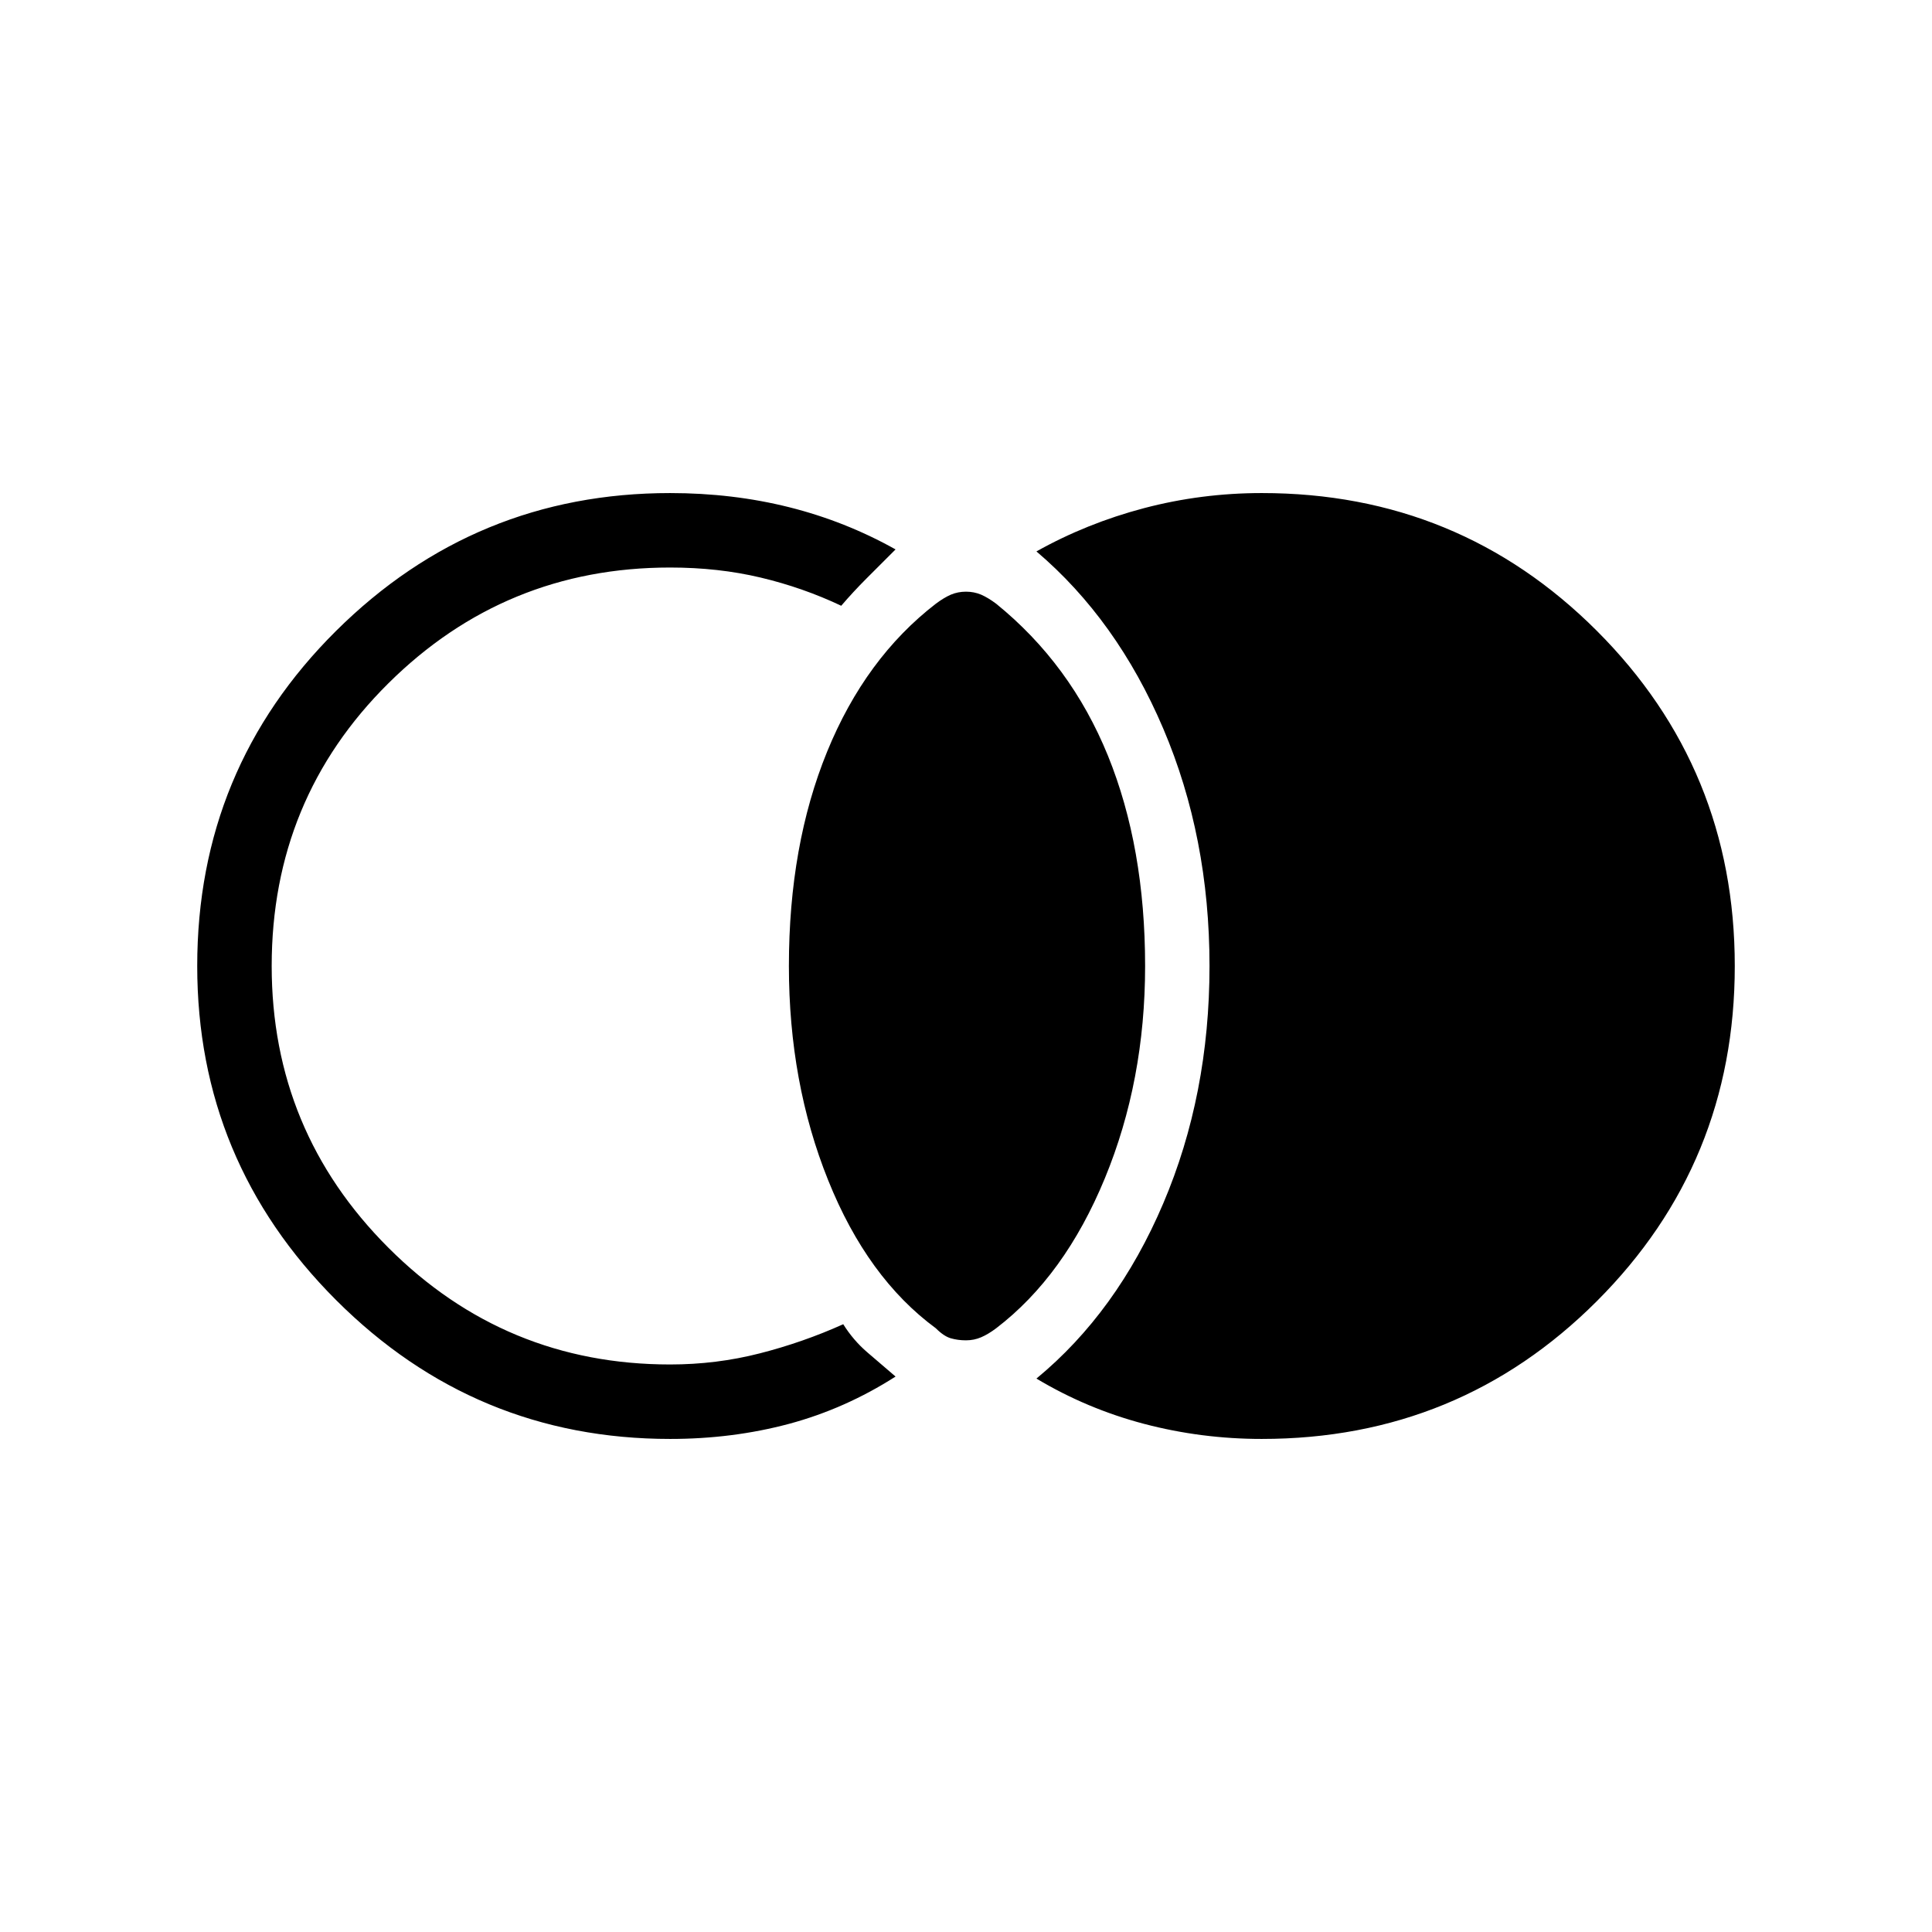 <svg xmlns="http://www.w3.org/2000/svg" height="24" width="24"><path d="M12 16.65q-.1 0-.188-.025-.087-.025-.187-.125-.85-.625-1.337-1.838Q9.8 13.45 9.8 12q0-1.5.475-2.663.475-1.162 1.35-1.837.1-.075.187-.113.088-.037.188-.037t.188.037q.087.038.187.113.925.75 1.388 1.887.462 1.138.462 2.613 0 1.425-.5 2.637-.5 1.213-1.35 1.863-.1.075-.187.112-.088.038-.188.038Zm-3.675 1.225q-2.425 0-4.15-1.725Q2.45 14.425 2.45 12q0-2.45 1.725-4.163Q5.9 6.125 8.325 6.125q.775 0 1.475.175.7.175 1.325.525l-.362.362q-.163.163-.313.338-.475-.225-1-.35-.525-.125-1.125-.125-2.05 0-3.5 1.438Q3.375 9.925 3.375 12q0 2.05 1.45 3.5 1.45 1.45 3.5 1.45.575 0 1.113-.138.537-.137 1.037-.362.125.2.3.35l.35.3q-.625.4-1.325.588-.7.187-1.475.187Zm7.35 0q-.75 0-1.462-.187-.713-.188-1.338-.563 1-.825 1.575-2.175.575-1.35.575-2.95t-.575-2.95q-.575-1.35-1.575-2.2.625-.35 1.338-.538.712-.187 1.462-.187 2.45 0 4.162 1.712Q21.55 9.55 21.55 12t-1.713 4.163q-1.712 1.712-4.162 1.712Z"/></svg>